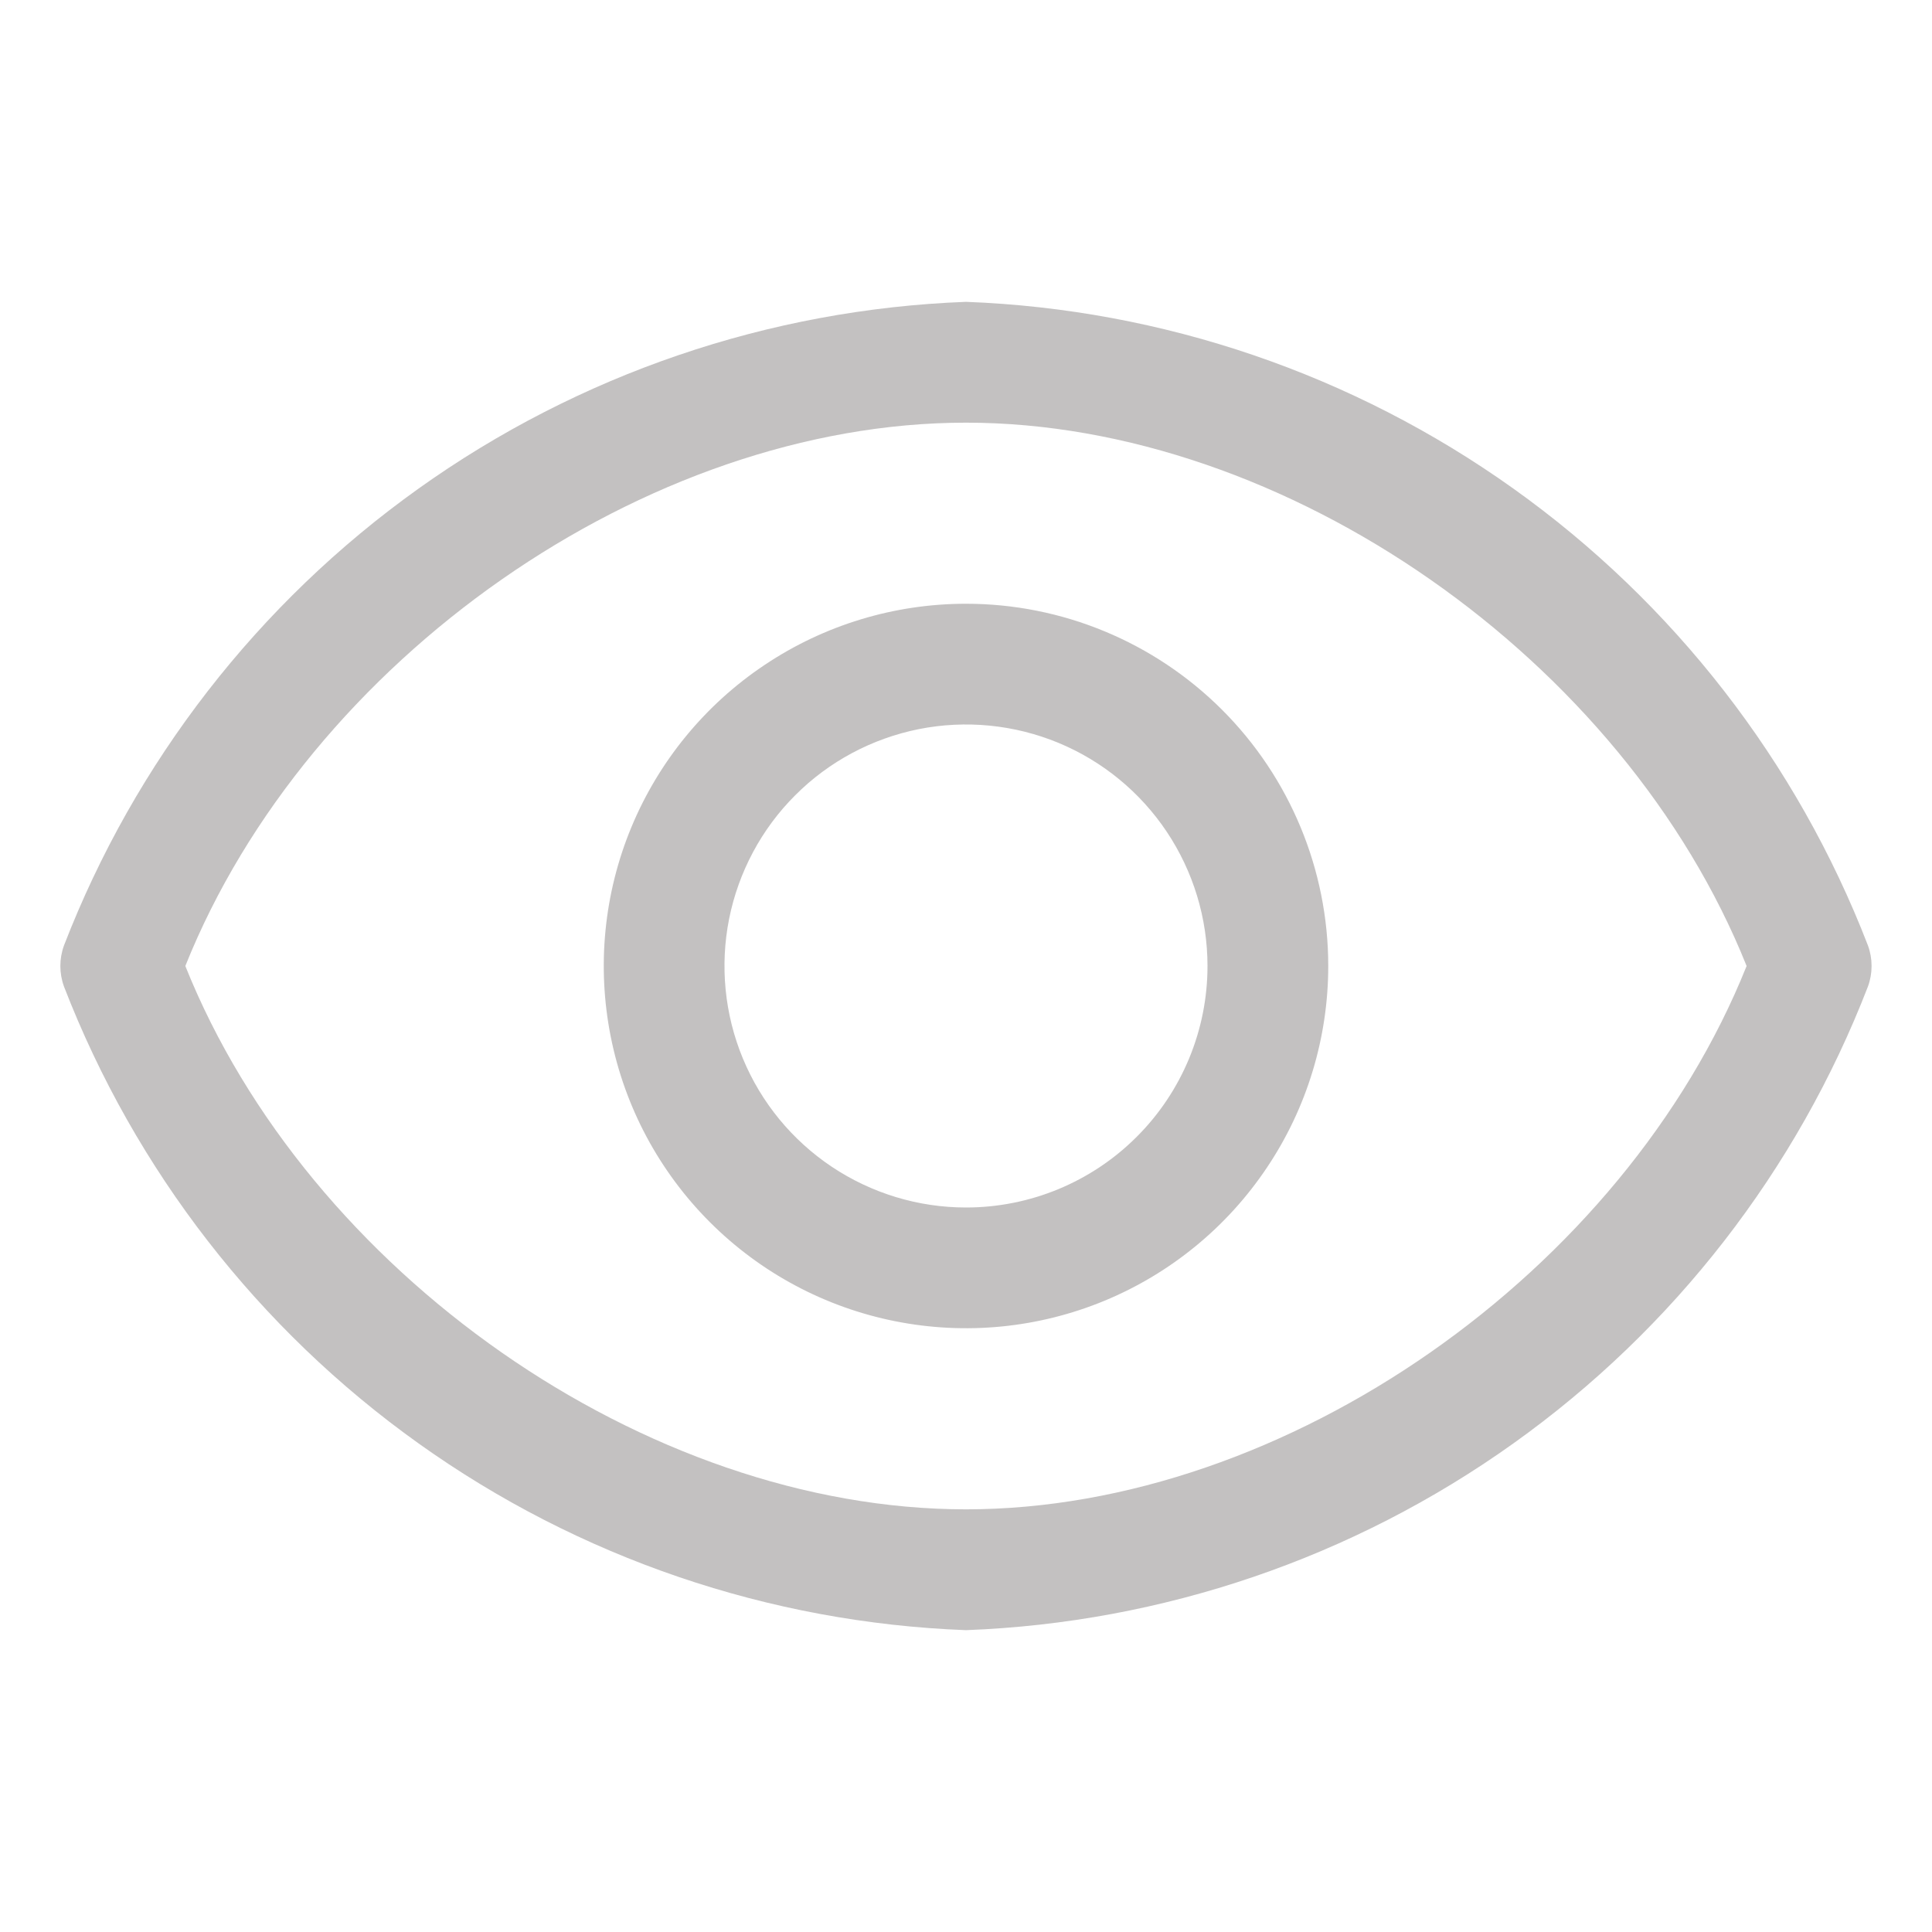 <svg width="26" height="26" viewBox="0 0 26 26" fill="none" xmlns="http://www.w3.org/2000/svg">
<path d="M25.138 12.724C24.183 10.252 22.524 8.114 20.366 6.575C18.209 5.036 15.648 4.162 13 4.062C10.351 4.162 7.79 5.036 5.633 6.575C3.476 8.114 1.817 10.252 0.861 12.724C0.796 12.902 0.796 13.098 0.861 13.276C1.817 15.748 3.476 17.886 5.633 19.425C7.79 20.965 10.351 21.838 13 21.938C15.648 21.838 18.209 20.965 20.366 19.425C22.524 17.886 24.183 15.748 25.138 13.276C25.203 13.098 25.203 12.902 25.138 12.724ZM13 20.312C8.693 20.312 4.143 17.119 2.494 13C4.143 8.881 8.693 5.688 13 5.688C17.306 5.688 21.856 8.881 23.505 13C21.856 17.119 17.306 20.312 13 20.312Z" fill="#898484" fill-opacity="0.5"/>
<path d="M13 8.125C12.036 8.125 11.093 8.411 10.292 8.947C9.49 9.482 8.865 10.244 8.496 11.134C8.127 12.025 8.031 13.005 8.219 13.951C8.407 14.897 8.871 15.765 9.553 16.447C10.235 17.129 11.103 17.593 12.049 17.781C12.995 17.969 13.975 17.873 14.866 17.504C15.756 17.135 16.518 16.51 17.053 15.708C17.589 14.907 17.875 13.964 17.875 13C17.875 11.707 17.361 10.467 16.447 9.553C15.533 8.639 14.293 8.125 13 8.125ZM13 16.25C12.357 16.25 11.729 16.059 11.194 15.702C10.66 15.345 10.243 14.838 9.997 14.244C9.751 13.65 9.687 12.996 9.812 12.366C9.938 11.736 10.247 11.156 10.702 10.702C11.156 10.247 11.736 9.938 12.366 9.812C12.996 9.687 13.65 9.751 14.244 9.997C14.838 10.243 15.345 10.66 15.702 11.194C16.059 11.729 16.25 12.357 16.25 13C16.25 13.862 15.908 14.689 15.298 15.298C14.689 15.908 13.862 16.25 13 16.25Z" fill="#898484" fill-opacity="0.5"/>
</svg>
